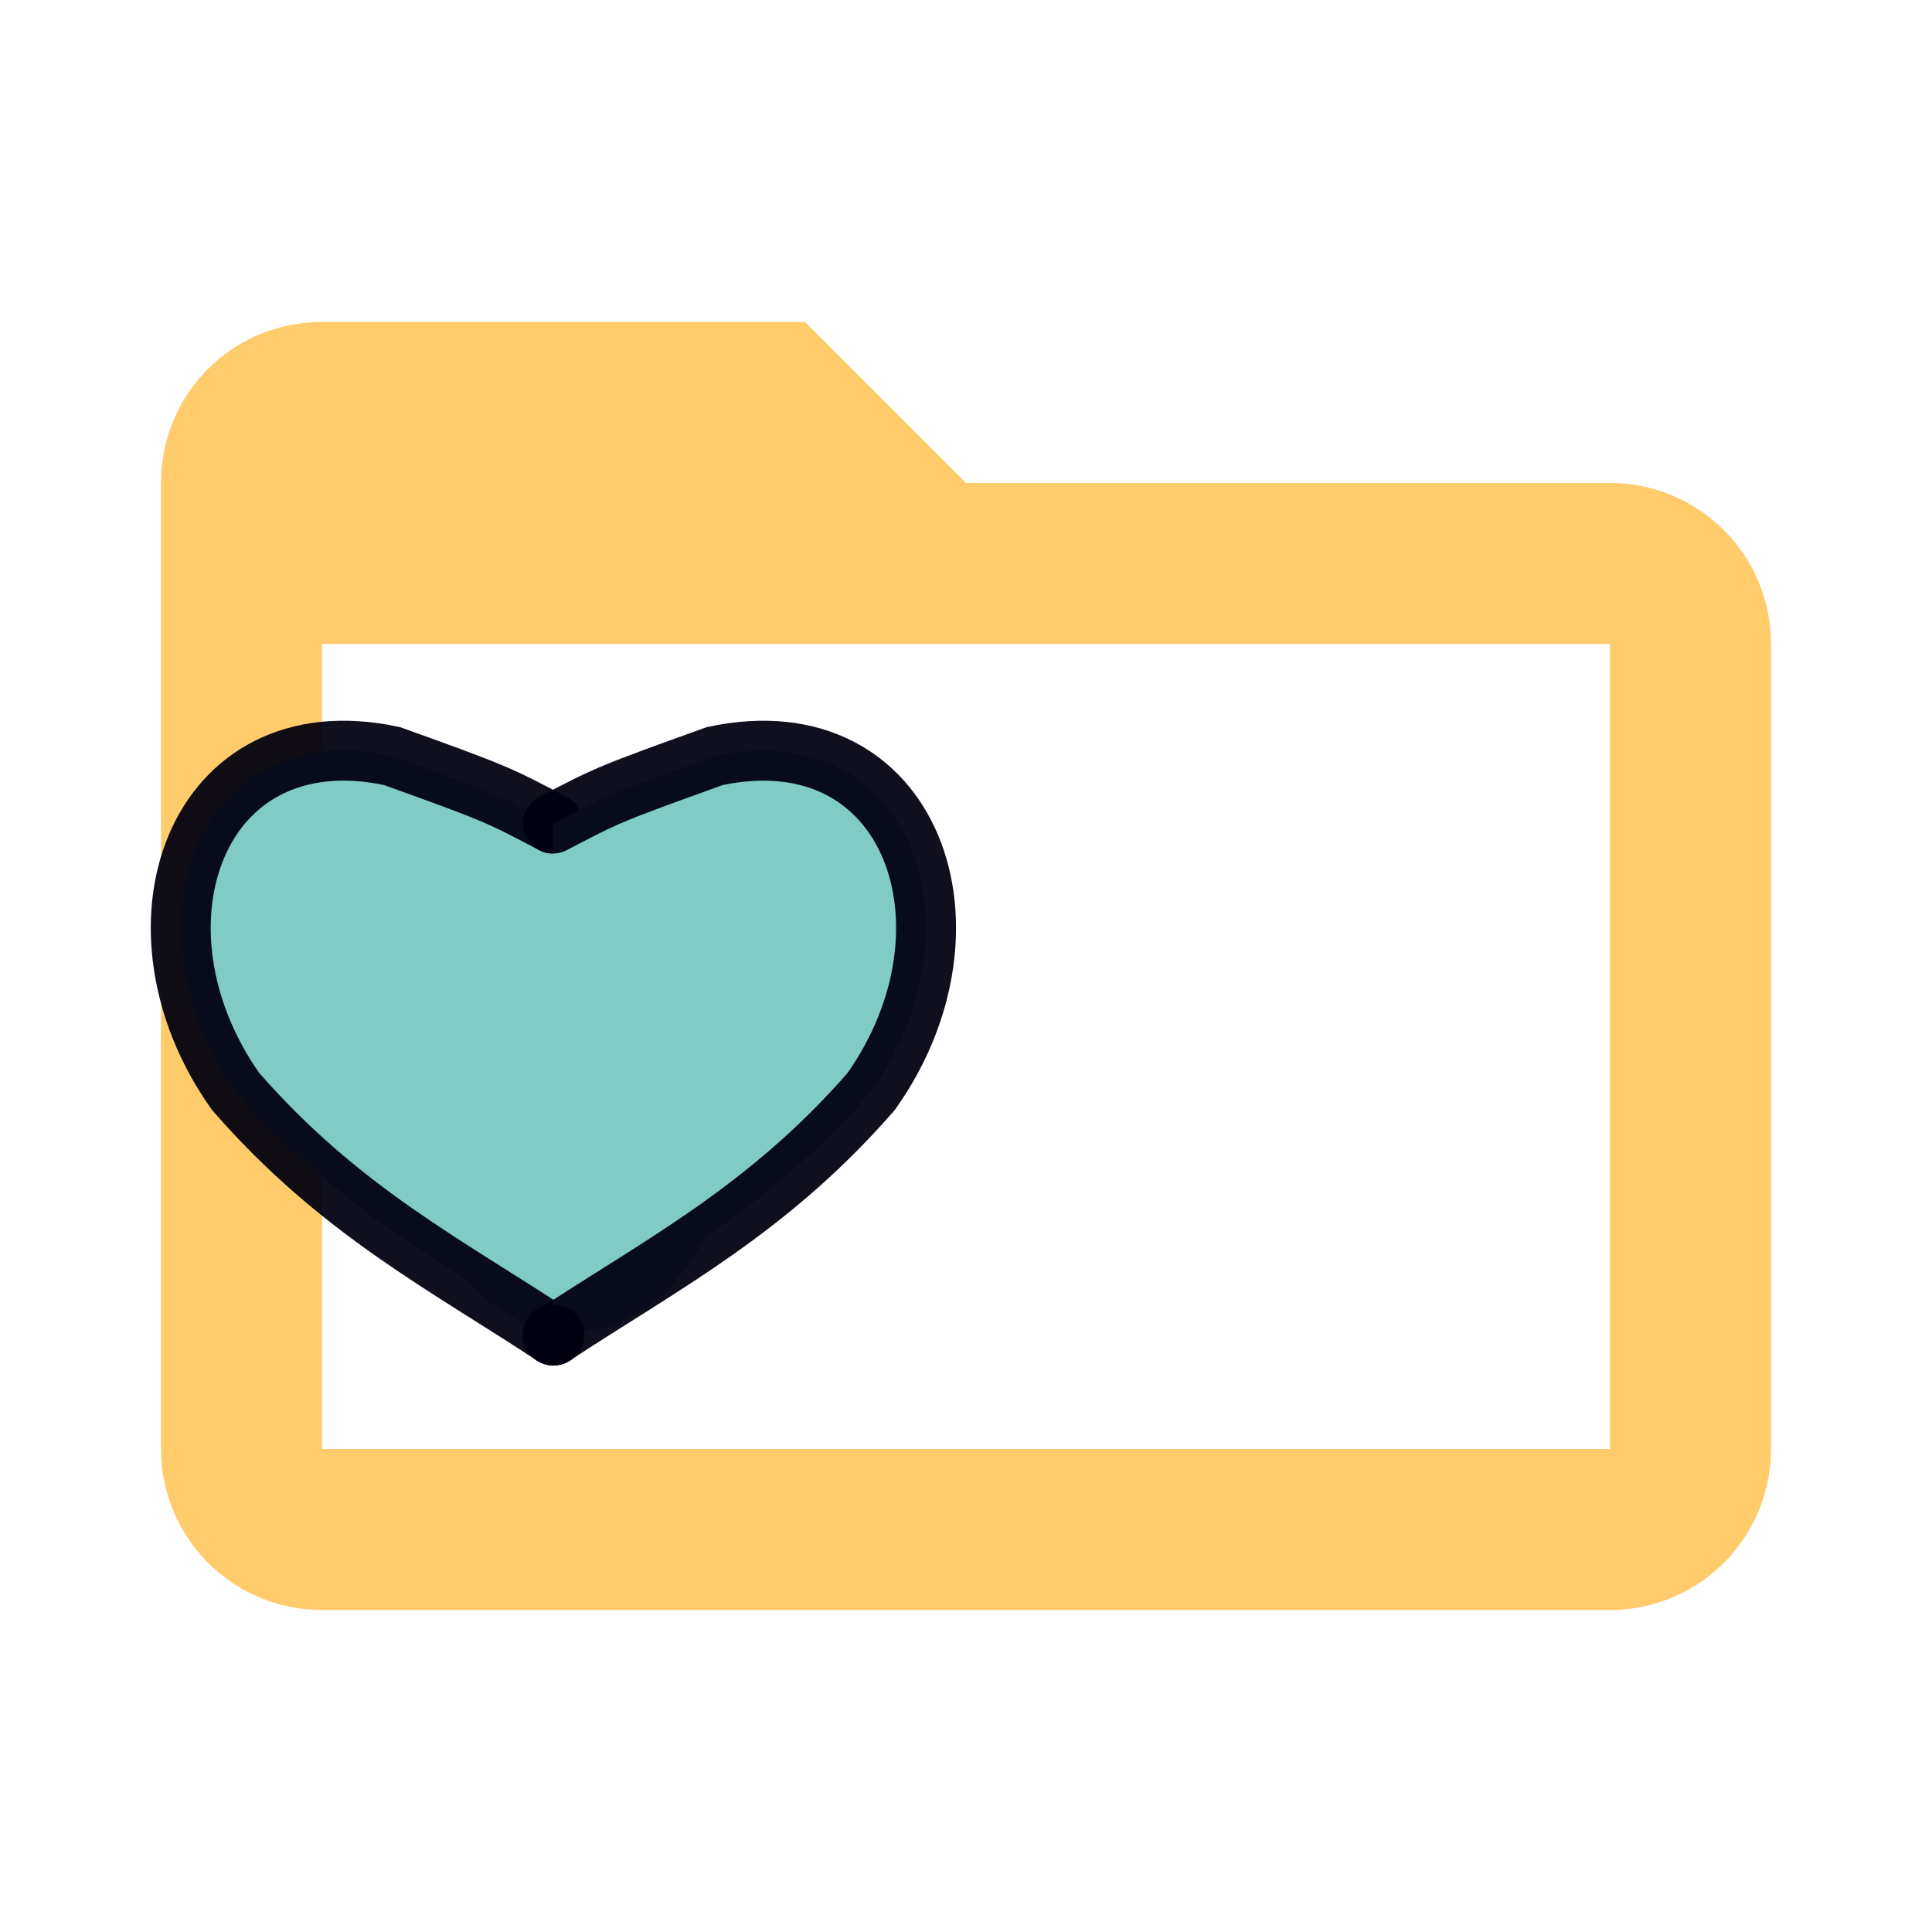 <?xml version="1.0" encoding="UTF-8" standalone="no"?>
<svg
   xmlns:dc="http://purl.org/dc/elements/1.1/"
   xmlns:cc="http://creativecommons.org/ns#"
   xmlns:rdf="http://www.w3.org/1999/02/22-rdf-syntax-ns#"
   xmlns:svg="http://www.w3.org/2000/svg"
   xmlns="http://www.w3.org/2000/svg"
   xmlns:sodipodi="http://sodipodi.sourceforge.net/DTD/sodipodi-0.dtd"
   xmlns:inkscape="http://www.inkscape.org/namespaces/inkscape"
   width="16px"
   height="16px"
   viewBox="0 0 24 24"
   version="1.1"
   id="svg6"
   sodipodi:docname="package.svg"
   inkscape:version="0.92.3 (unknown)">
  <defs
     id="defs10" />
  <sodipodi:namedview
     pagecolor="#ffffff"
     bordercolor="#666666"
     borderopacity="1"
     objecttolerance="10"
     gridtolerance="10"
     guidetolerance="10"
     inkscape:pageopacity="0"
     inkscape:pageshadow="2"
     inkscape:window-width="1058"
     inkscape:window-height="1154"
     id="namedview8"
     showgrid="false"
     inkscape:zoom="11.313709"
     inkscape:cx="30.506671"
     inkscape:cy="-7.6508657"
     inkscape:window-x="1115"
     inkscape:window-y="658"
     inkscape:window-maximized="0"
     inkscape:current-layer="svg6" />
  <path
     style="fill:#ffcb6b"
     inkscape:connector-curvature="0"
     d="M 20,18 H 4 V 8 H 20 M 20,6 H 12 L 10,4 H 4 C 2.89,4 2,4.89 2,6 v 12 a 2,2 0 0 0 2,2 h 16 a 2,2 0 0 0 2,-2 V 8 C 22,6.89 21.1,6 20,6 Z"
     id="svg_1" />
  <g
     id="g4729"
     transform="matrix(1.131,0,0,1.131,-1.187,-2.006)">
    <ellipse
       ry="2.083"
       rx="1.118"
       cy="13.567"
       cx="7.324"
       id="path4650"
       style="fill:#80cbc4;fill-opacity:1;stroke:#80cbc4;stroke-width:1.5;stroke-miterlimit:4;stroke-dasharray:none;stroke-opacity:1" />
    <g
       style="fill:#80cbc4;fill-opacity:1;stroke:#00000f;stroke-width:11.495;stroke-miterlimit:4;stroke-dasharray:none;stroke-opacity:0.941"
       transform="matrix(0.057,0,0,0.057,1.212,4.386)"
       inkscape:label="Layer 1"
       id="layer1">
      <g
         id="g4665"
         style="display:inline;fill:#80cbc4;fill-opacity:1;stroke:#00000f;stroke-width:3.723;stroke-linecap:round;stroke-miterlimit:4;stroke-dasharray:none;stroke-opacity:0.941"
         transform="matrix(3.088,0,0,3.088,-710.566,-648.127)">
        <g
           transform="matrix(0.086,0,0,0.086,262.359,254.515)"
           id="g4651"
           style="fill:#80cbc4;fill-opacity:1;stroke:#00000f;stroke-width:43.484;stroke-linecap:round;stroke-miterlimit:4;stroke-dasharray:none;stroke-opacity:0.941">
          <path
             style="fill:#80cbc4;fill-opacity:1;stroke:#00000f;stroke-width:43.484;stroke-linecap:round;stroke-linejoin:miter;stroke-miterlimit:4;stroke-dasharray:none;stroke-opacity:0.941"
             d="m 15.77,277.535 c -77.335,-51.078 -155.369,-90.735 -230.546,-177.061 -84.15,-118.642 -29.734,-273.992 113.411,-243.398 77.015,27.639 77.602,28.418 116.822,48.961"
             id="path4631"
             inkscape:connector-curvature="0"
             sodipodi:nodetypes="cccc" />
          <path
             sodipodi:nodetypes="cccc"
             inkscape:connector-curvature="0"
             id="path4634"
             d="m 15.77,277.535 c 77.335,-51.078 155.369,-90.735 230.546,-177.061 84.15,-118.642 29.734,-273.992 -113.411,-243.398 -77.015,27.639 -78.228,28.418 -117.448,48.961"
             style="fill:#80cbc4;fill-opacity:1;stroke:#00000f;stroke-width:43.484;stroke-linecap:round;stroke-linejoin:miter;stroke-miterlimit:4;stroke-dasharray:none;stroke-opacity:0.941" />
          <path
             style="fill:#80cbc4;fill-opacity:1;stroke:#00000f;stroke-width:43.484;stroke-linecap:round;stroke-linejoin:miter;stroke-miterlimit:4;stroke-dasharray:none;stroke-opacity:0.941"
             d="m 15.073,277.016 c -0.149,0.228 1.16,0.884 1.455,0.069"
             id="path4646"
             inkscape:connector-curvature="0"
             sodipodi:nodetypes="cc" />
        </g>
      </g>
    </g>
  </g>
</svg>
